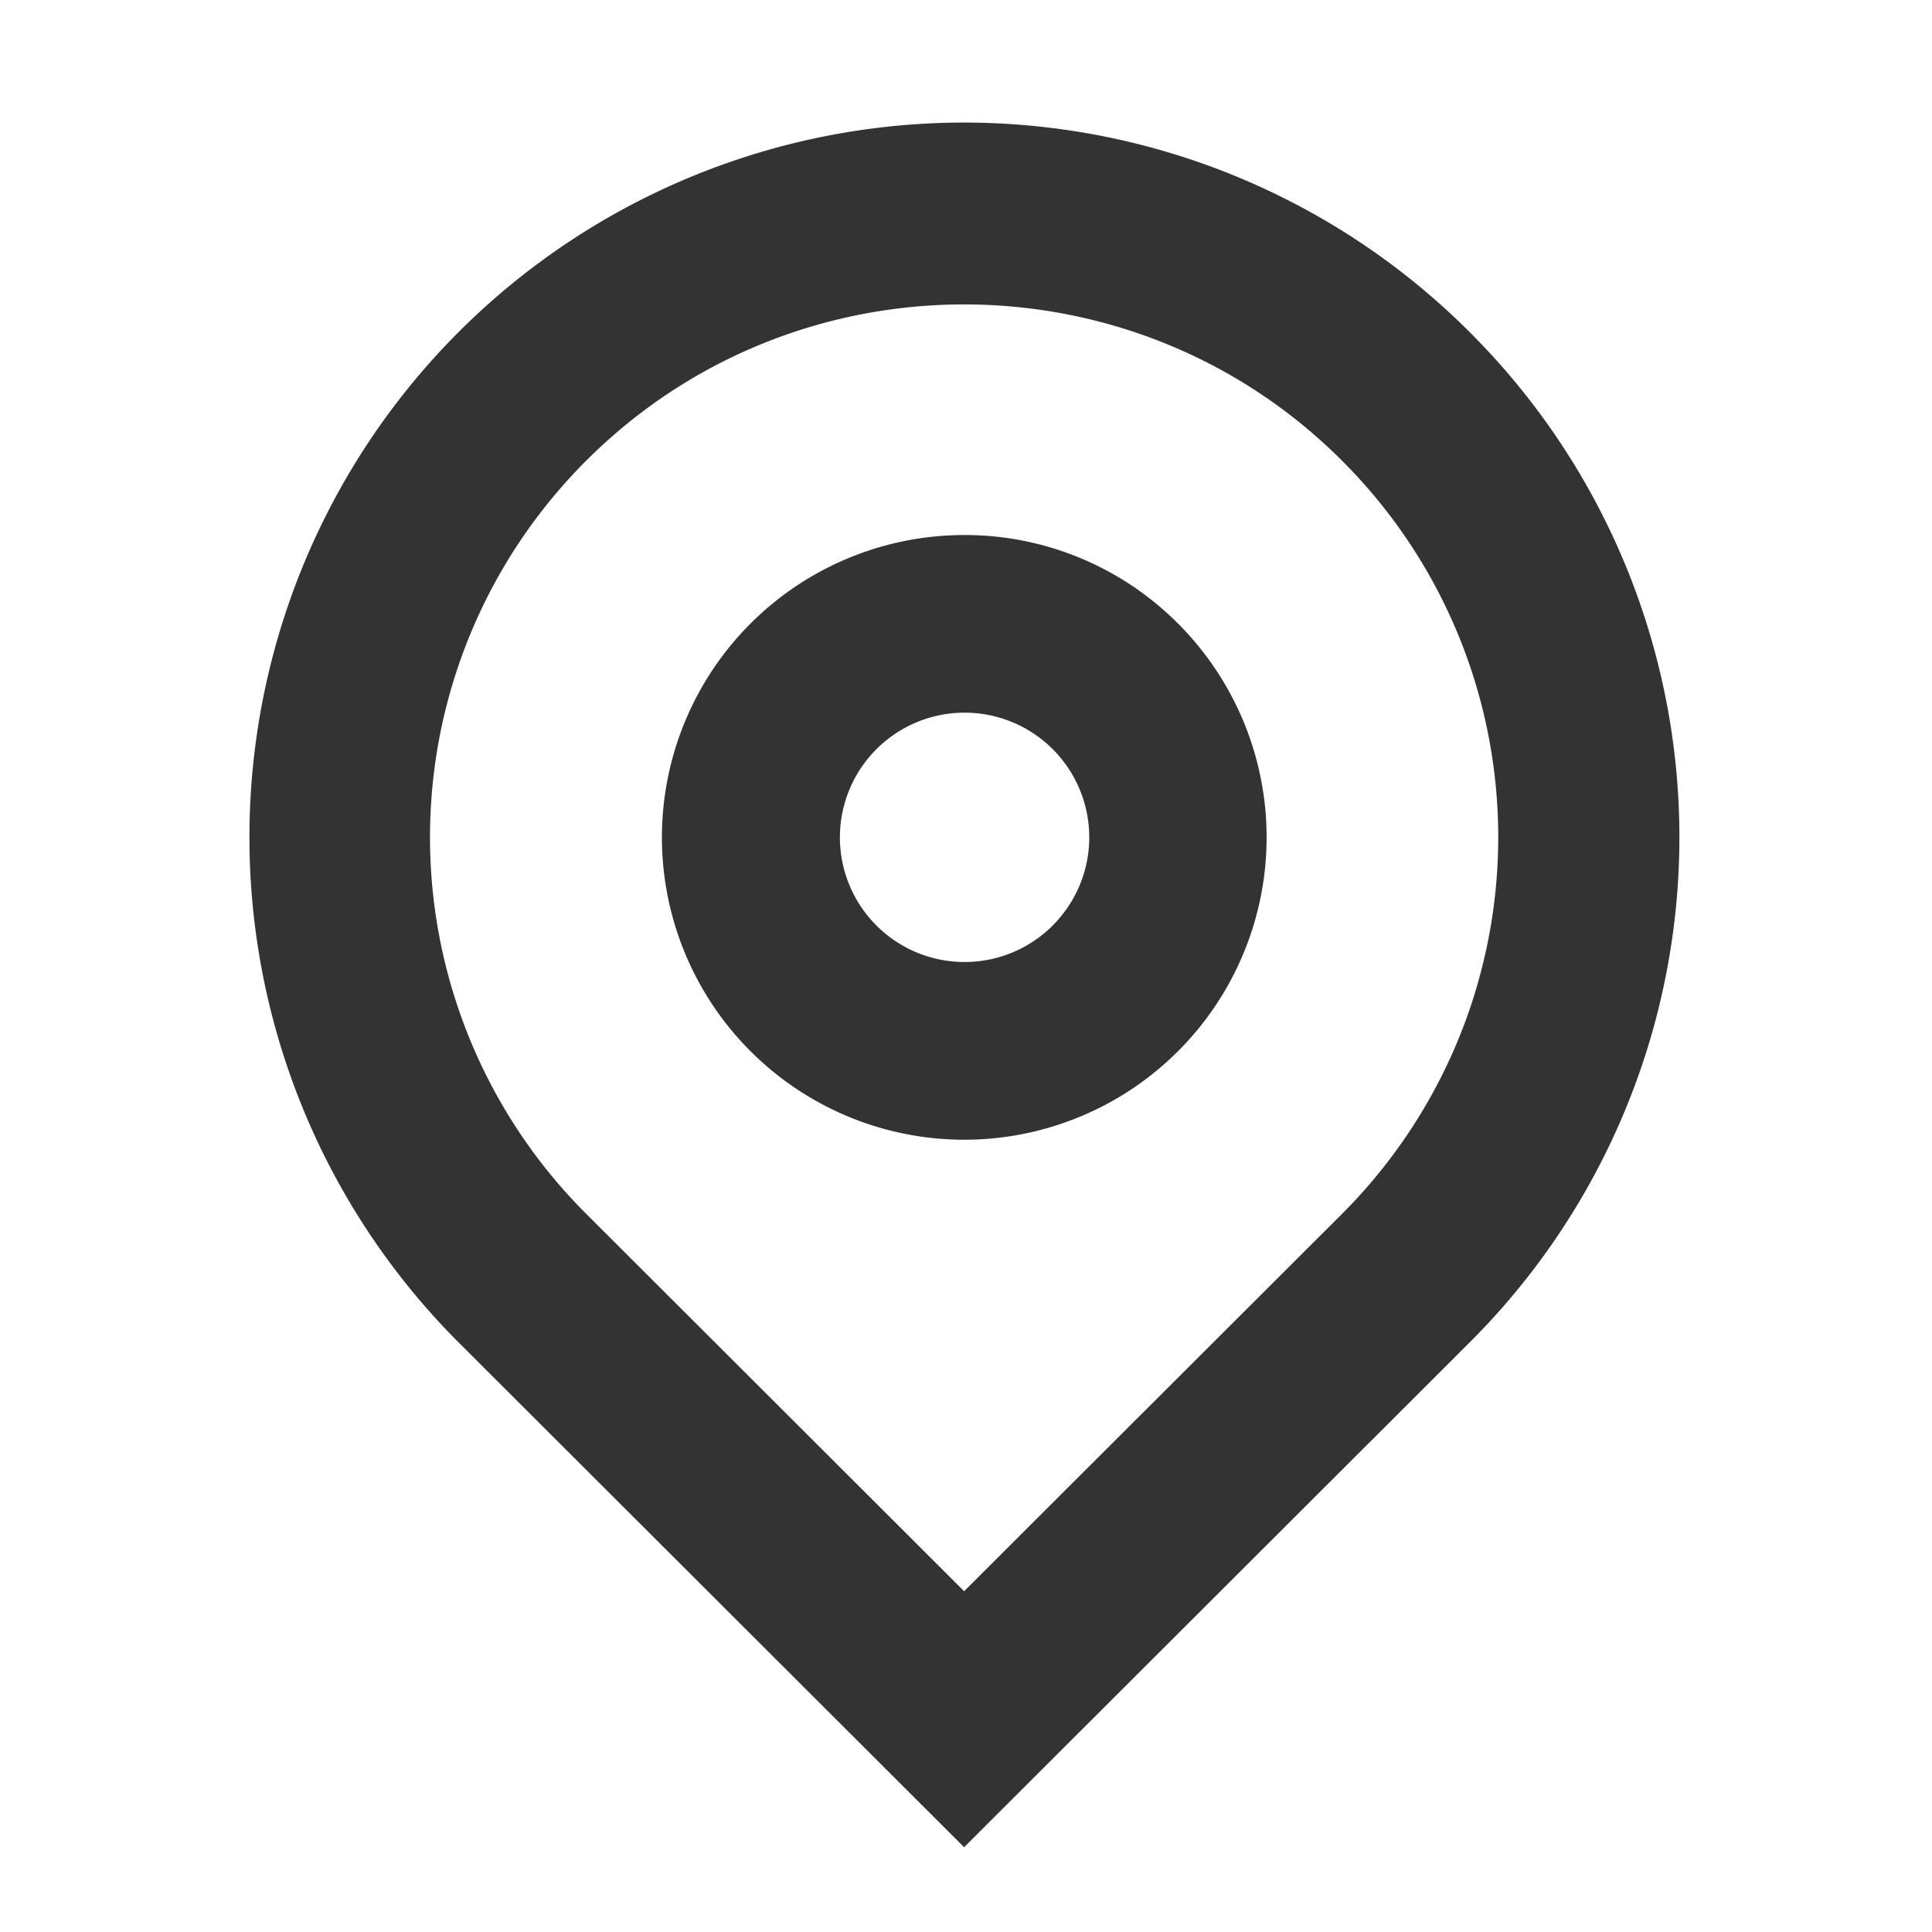 <?xml version="1.0" standalone="no"?><!DOCTYPE svg PUBLIC "-//W3C//DTD SVG 1.1//EN" "http://www.w3.org/Graphics/SVG/1.1/DTD/svg11.dtd"><svg class="icon" width="48px" height="48.00px" viewBox="0 0 1024 1024" version="1.1" xmlns="http://www.w3.org/2000/svg"><path fill="#333333" d="M779 176.07a378.77 378.77 0 1 0-536 535.38l268 267.61 268-267.61a378 378 0 0 0 0-535.38z m2.52 351a282.92 282.92 0 0 1-70.36 116.45L511 843.38 310.87 643.53a282 282 0 0 1 0-399.53c110.35-110.2 289.91-110.2 400.26 0a281.87 281.87 0 0 1 70.36 283.07z"  /><path fill="#333333" d="M511 283.58a160.25 160.25 0 1 0 113.35 46.89A159.41 159.41 0 0 0 511 283.58z m46.93 207a66.08 66.08 0 1 1 19.4-46.77 66 66 0 0 1-19.4 46.72z"  /></svg>